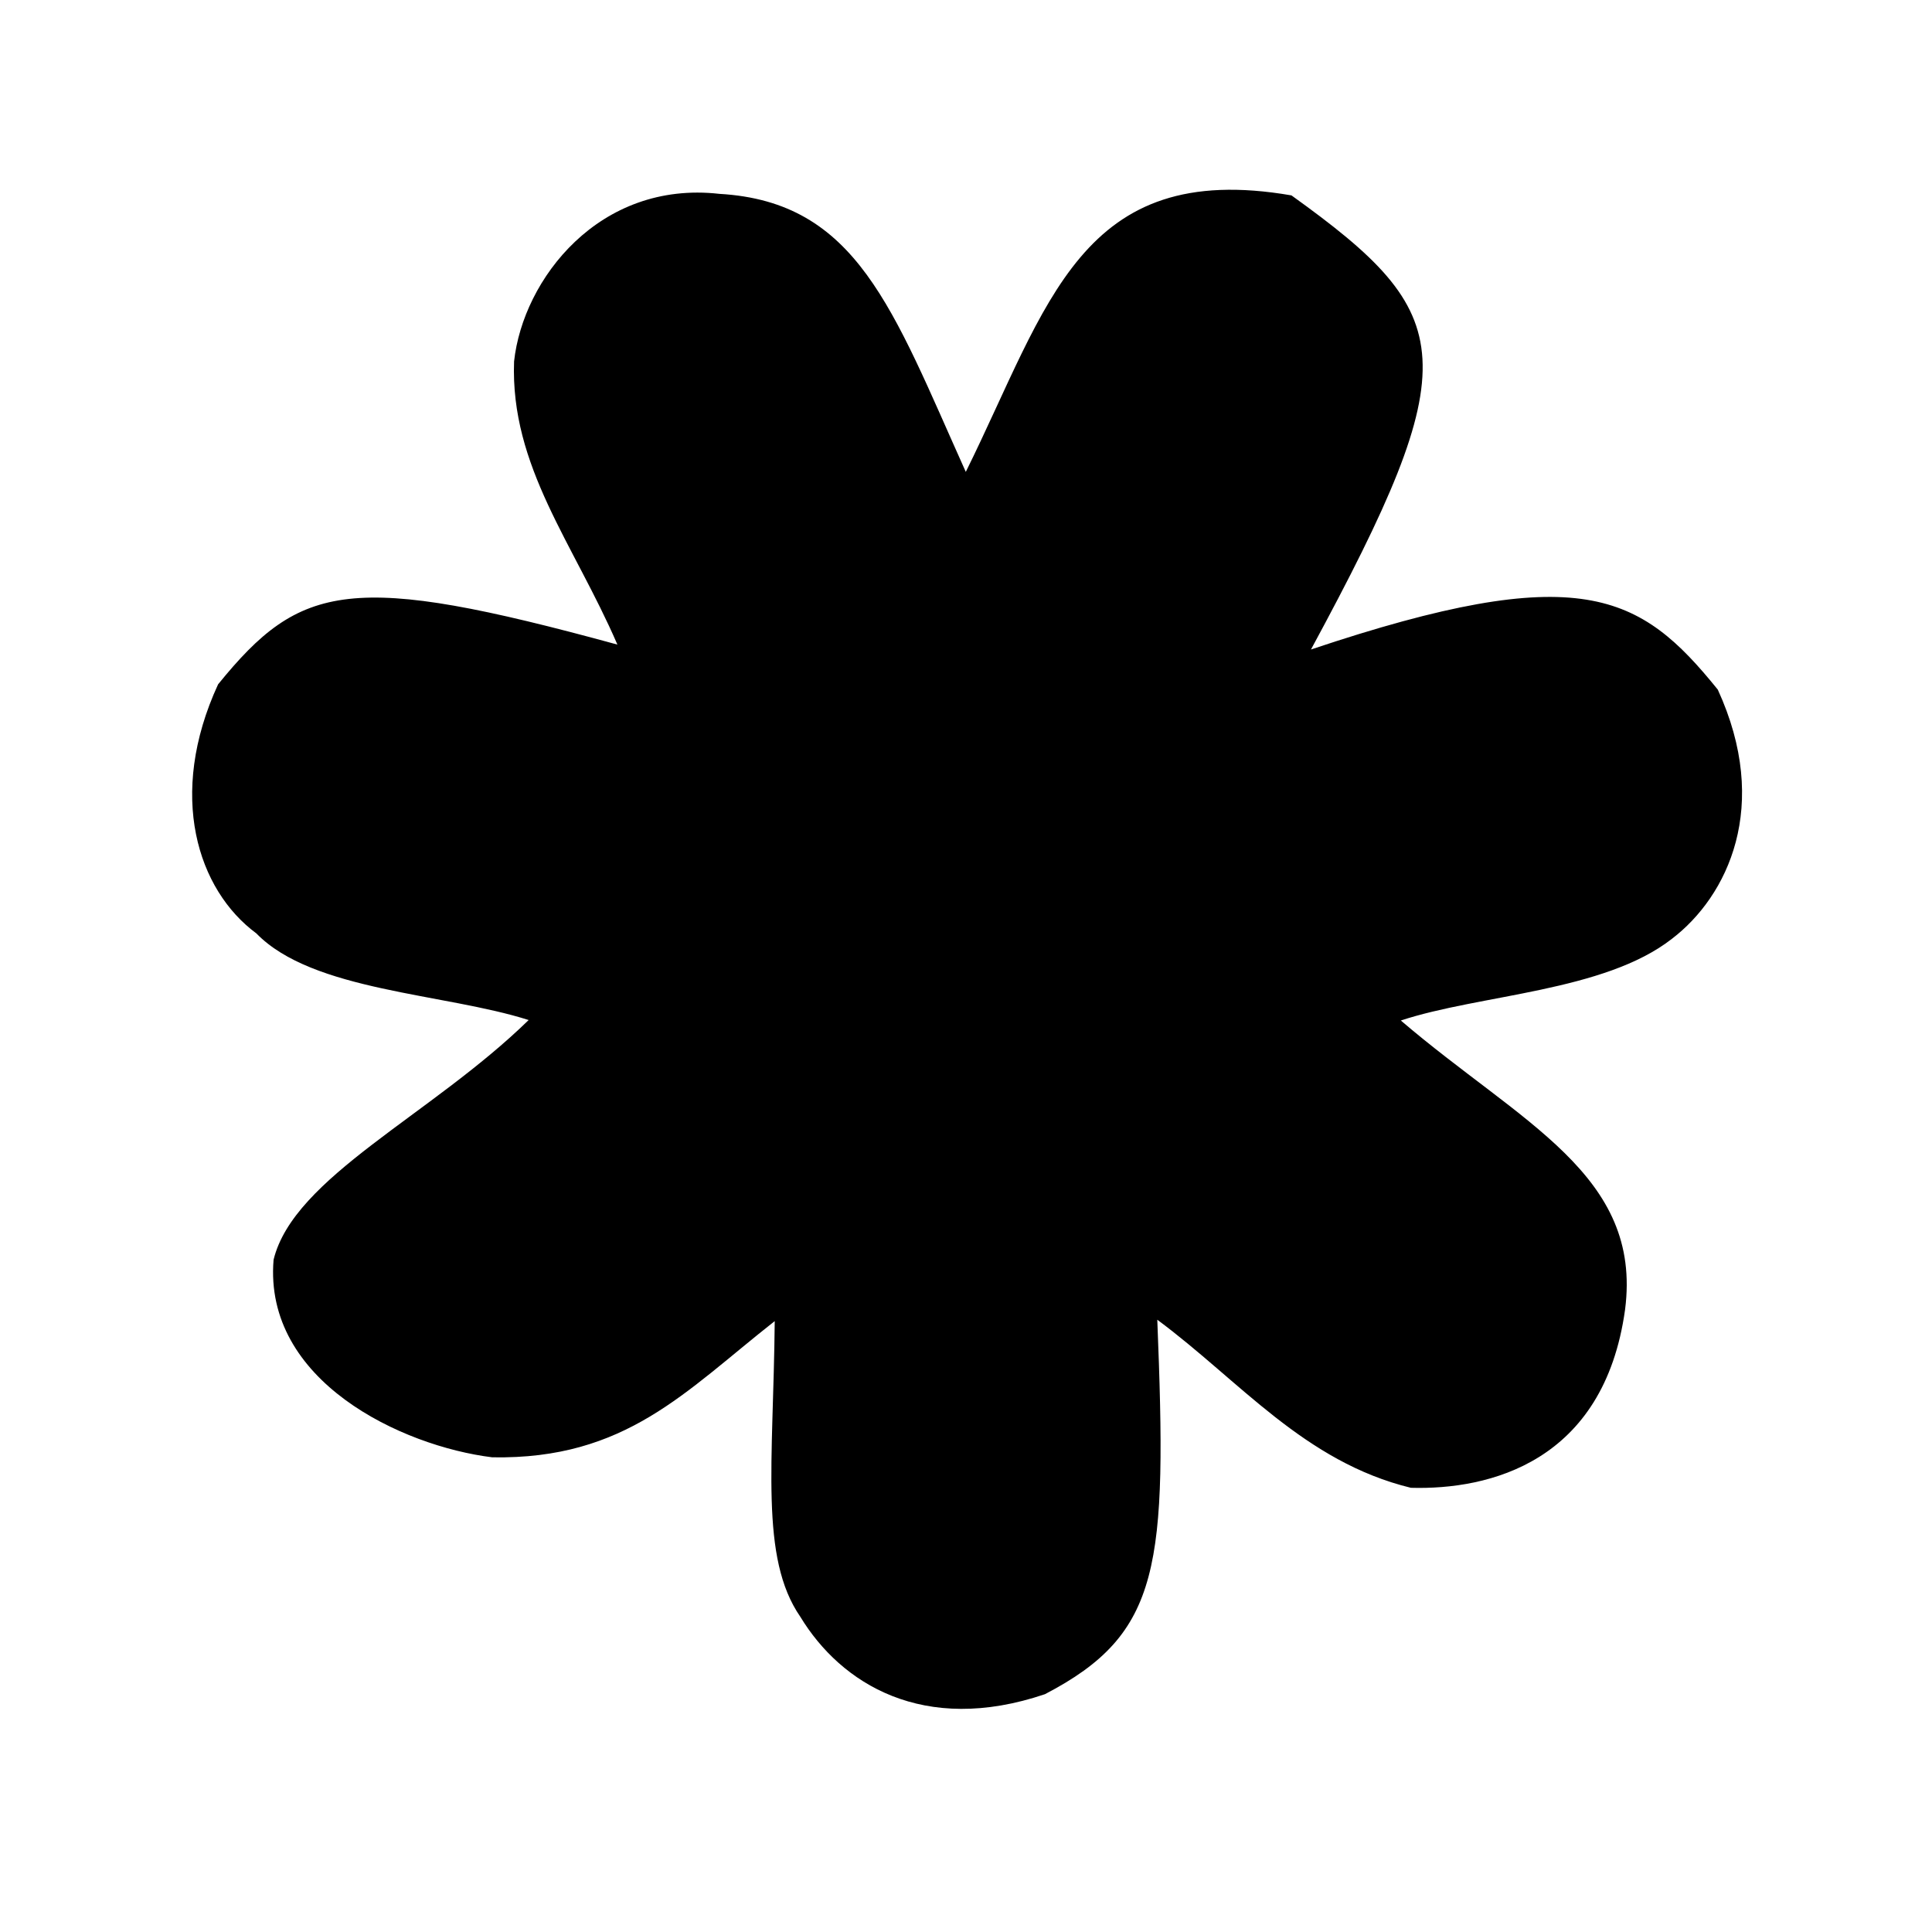 <?xml version="1.0" ?>
<svg xmlns="http://www.w3.org/2000/svg" version="1.1" width="500" height="500">
  <defs/>
  <g>
    <path d="M 186.179 50.17 C 155.083 46.656 135.358 72.254 133.043 93.524 C 132.036 120.74 148.48 140.677 159.783 166.82 C 90.811 147.949 77.821 150.766 56.442 177.106 C 43.204 205.812 51.144 230.351 66.344 241.562 C 80.915 256.568 114.974 257.023 136.819 263.984 C 111.564 288.645 76.004 304.661 70.805 326.013 C 68.168 357.392 103.95 374.261 127.401 377.152 C 161.967 377.763 177.31 360.119 200.499 341.902 C 200.149 378.571 196.545 403.122 207.131 418.432 C 217.614 435.704 238.932 449.121 270.432 438.455 C 300.601 422.743 302.053 405.335 299.505 341.542 C 320.964 357.458 337.495 378.29 365.125 385.04 C 385.353 385.627 415.089 378.441 420.565 338.939 C 425.089 303.957 393.562 290.663 362.534 264.107 C 382.942 257.351 415.135 256.684 432.684 242.969 C 447.128 231.941 458.381 208.599 444.563 178.471 C 424.441 153.595 409.003 144.719 339.278 168.09 C 379.829 93.161 377.333 81.526 334.231 50.569 C 279.547 41.122 271.301 78.939 249.947 122.124 C 230.985 79.939 221.799 52.222 186.179 50.17" stroke-width="0.0" fill="rgb(0, 0, 0)" opacity="1.0" stroke="rgb(0, 0, 0)" stroke-opacity="1.0" stroke-linecap="round" stroke-linejoin="round"/>
  </g>
</svg>
